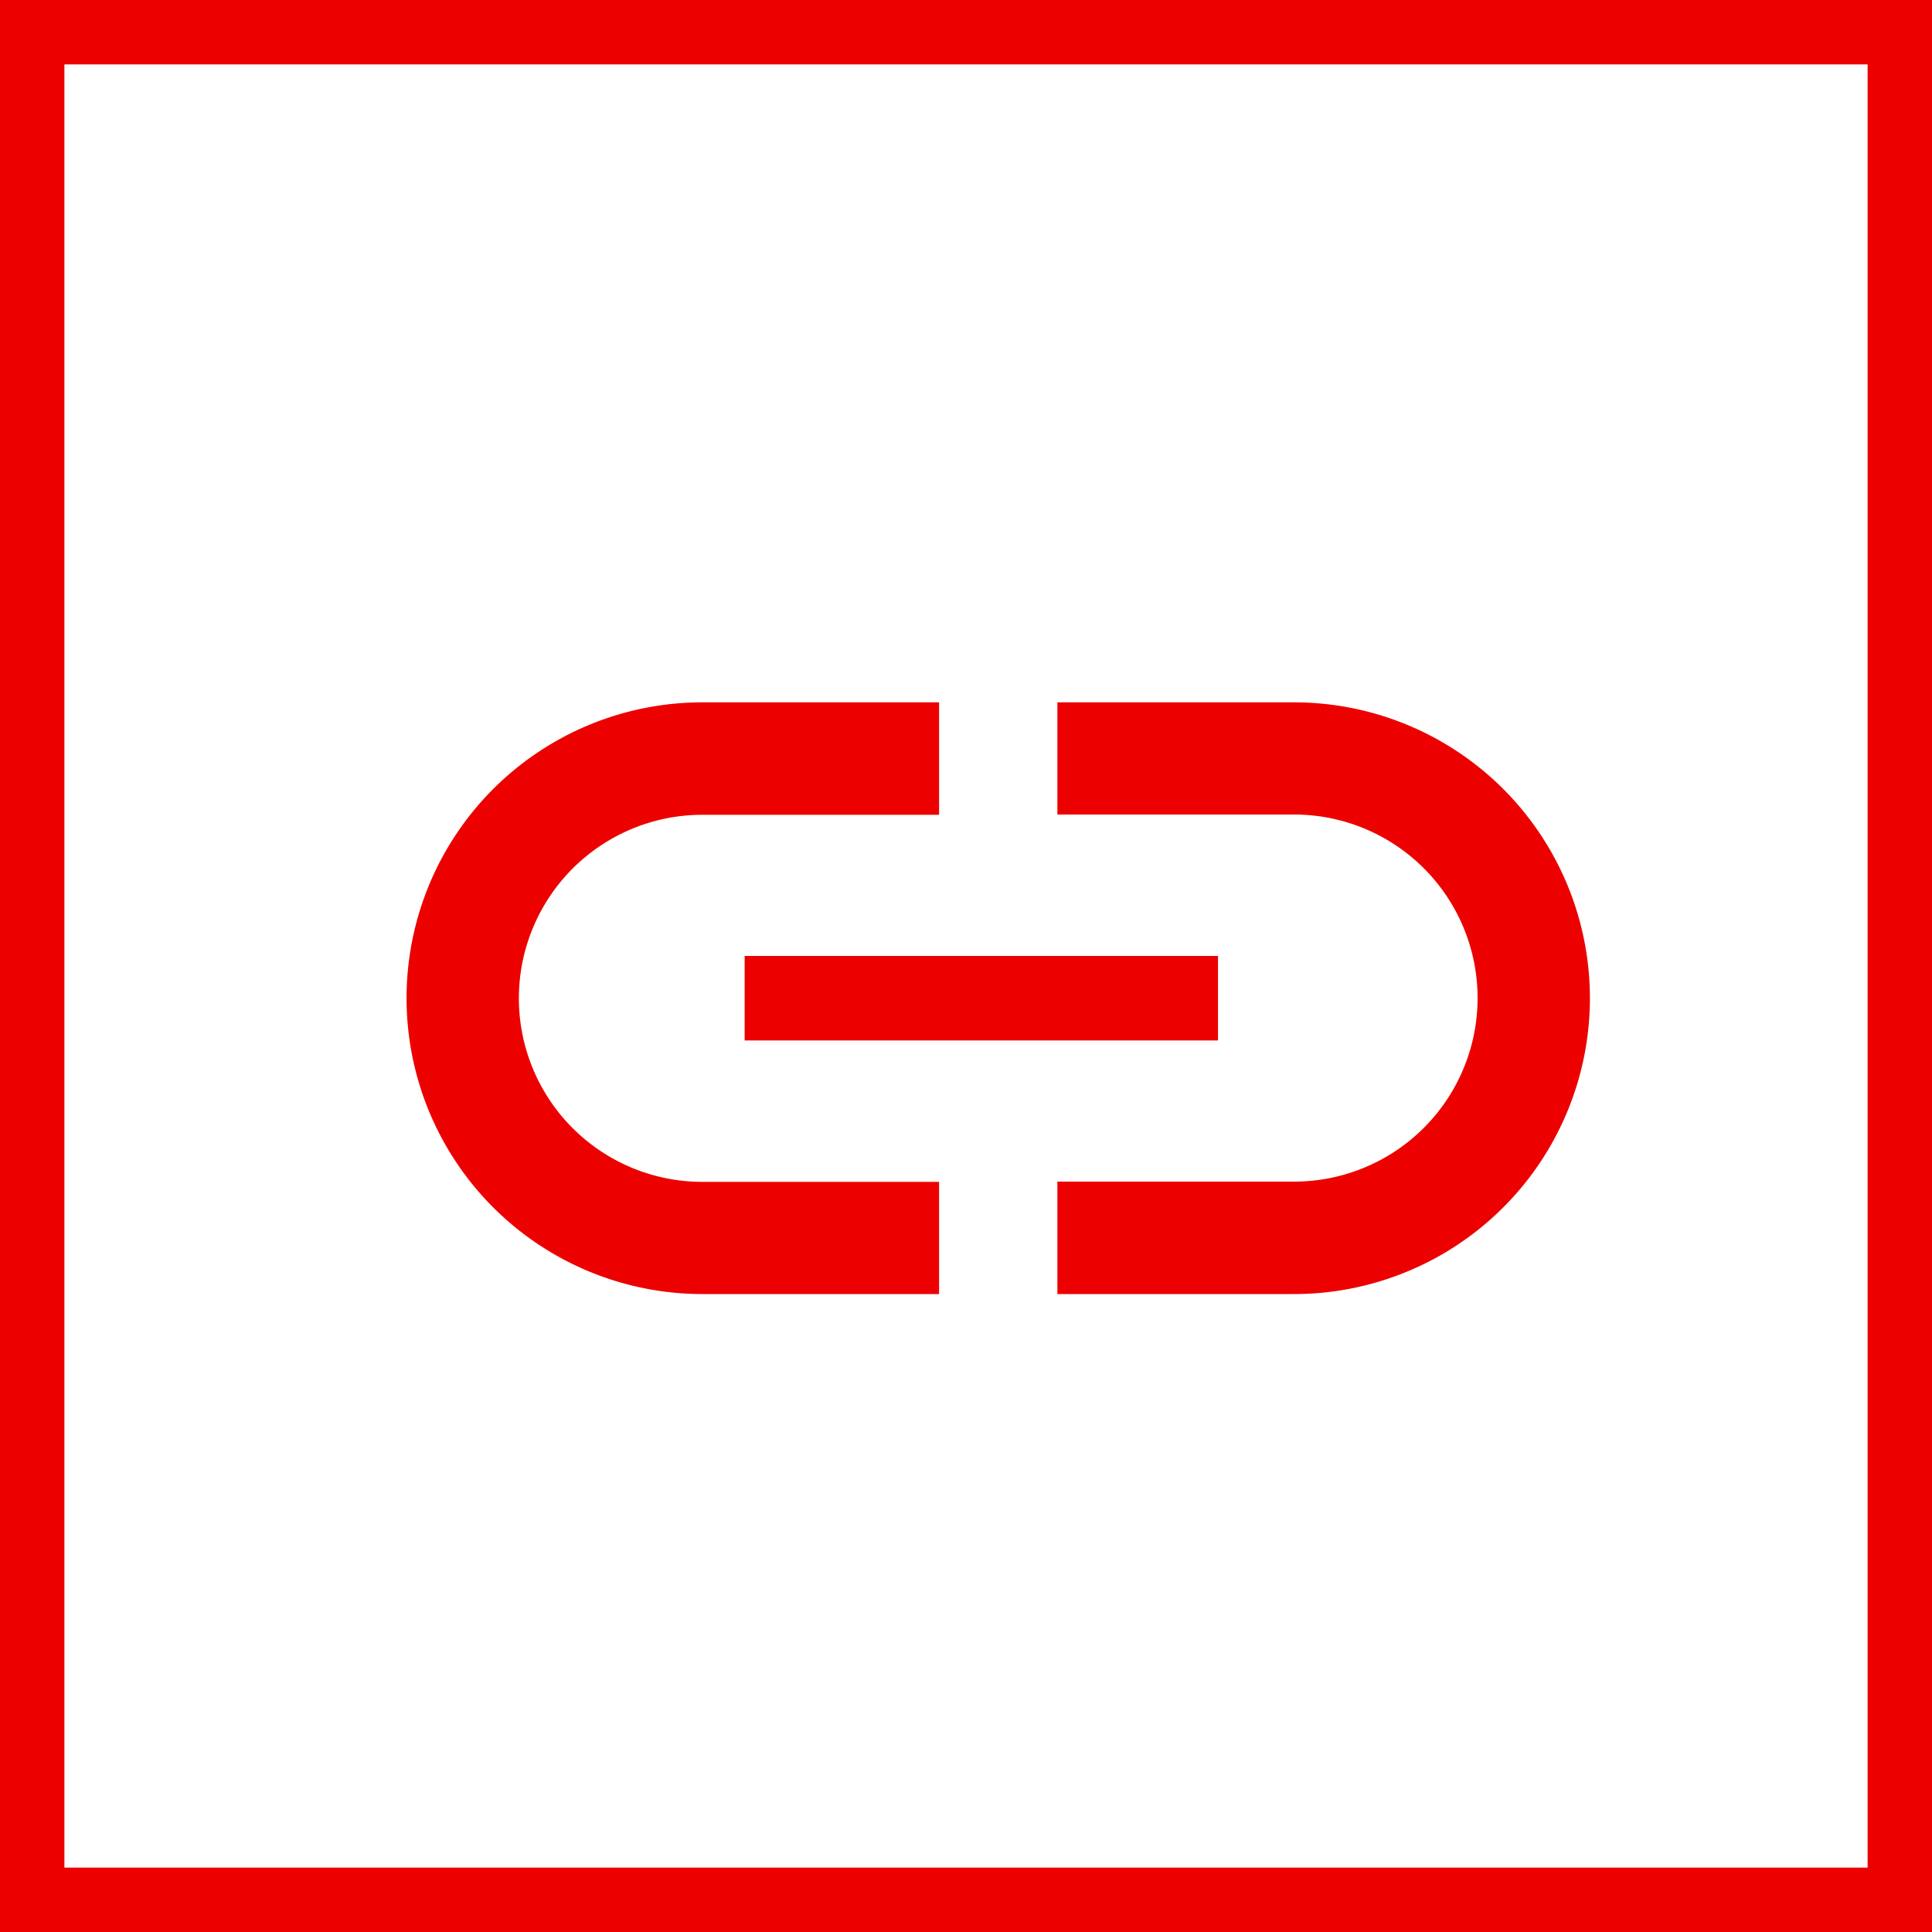 <svg xmlns="http://www.w3.org/2000/svg" width="30" height="30" viewBox="0 0 30 30"><g fill="none" stroke="#EC0000" stroke-miterlimit="10" stroke-width="1"><rect width="30" height="30" stroke="none"/><rect x="0.5" y="0.5" width="29" height="29" fill="none"/></g><g transform="translate(5 5)"><path d="M13.781,9.188H10.106V7.442h3.675a2.848,2.848,0,1,0,0-5.7H10.106V0h3.675a4.594,4.594,0,1,1,0,9.188Zm-5.512,0H4.594A4.594,4.594,0,0,1,4.594,0H8.269V1.746H4.594a2.848,2.848,0,1,0,0,5.7H8.269V9.187ZM12.6,5.25H5.25V3.938H12.6V5.249Z" transform="translate(1.313 5.906)" fill="#EC0000"/></g></svg>
